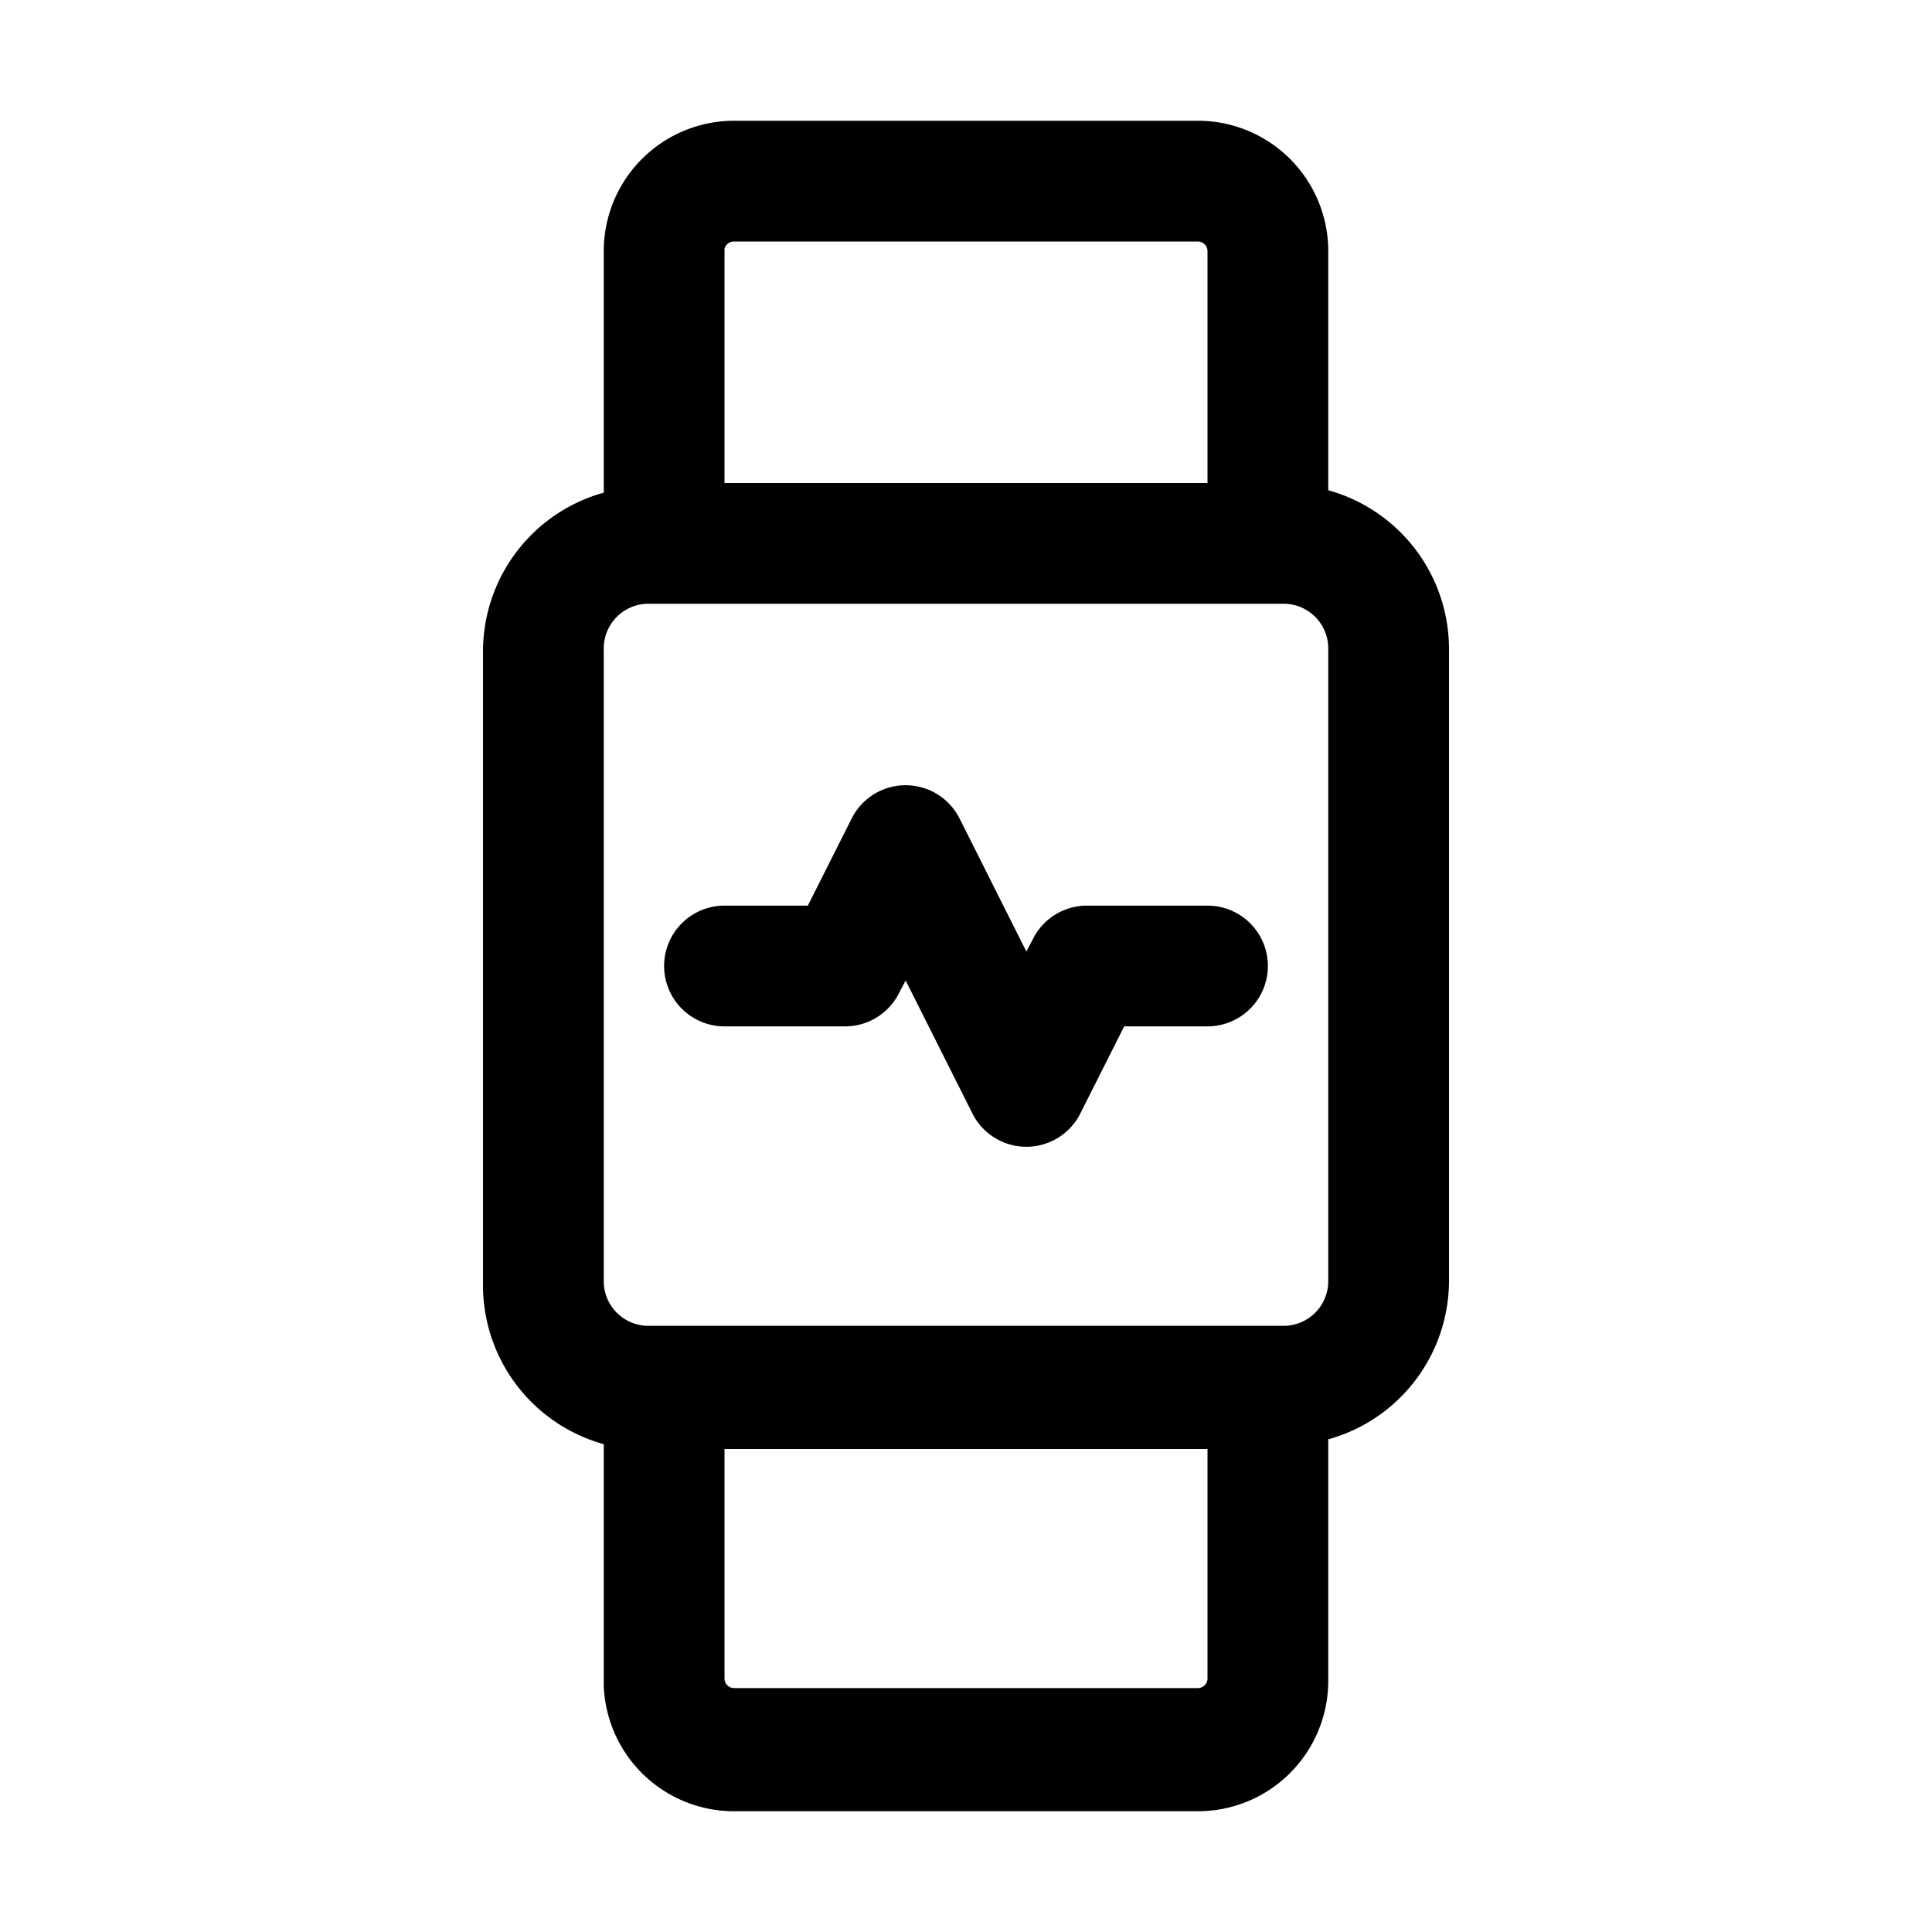 <svg xmlns="http://www.w3.org/2000/svg" viewBox="0 0 32 32"><g id="pulse_2" data-name="pulse 2"><path d="M22,8.12v-4A2.16,2.16,0,0,0,19.84,2H12.16A2.16,2.16,0,0,0,10,4.16v4a2.73,2.73,0,0,0-2,2.63v10.5a2.73,2.73,0,0,0,2,2.63v4A2.16,2.16,0,0,0,12.16,30h7.68A2.16,2.16,0,0,0,22,27.84v-4a2.73,2.73,0,0,0,2-2.63V10.75A2.73,2.73,0,0,0,22,8.12Zm-10-4A.16.16,0,0,1,12.16,4h7.68a.16.16,0,0,1,.16.16V8H12Zm8,23.68a.16.16,0,0,1-.16.16H12.16a.16.16,0,0,1-.16-.16V24h8Zm2-6.59a.74.74,0,0,1-.75.75H10.75a.74.74,0,0,1-.75-.75V10.75a.74.74,0,0,1,.75-.75h10.5a.74.74,0,0,1,.75.75Z"/><path d="M20,15H18a1,1,0,0,0-.89.55l-.11.21-1.11-2.21a1,1,0,0,0-1.78,0L13.38,15H12a1,1,0,0,0,0,2h2a1,1,0,0,0,.89-.55l.11-.21,1.11,2.21a1,1,0,0,0,1.78,0L18.62,17H20a1,1,0,0,0,0-2Z"/></g></svg>
